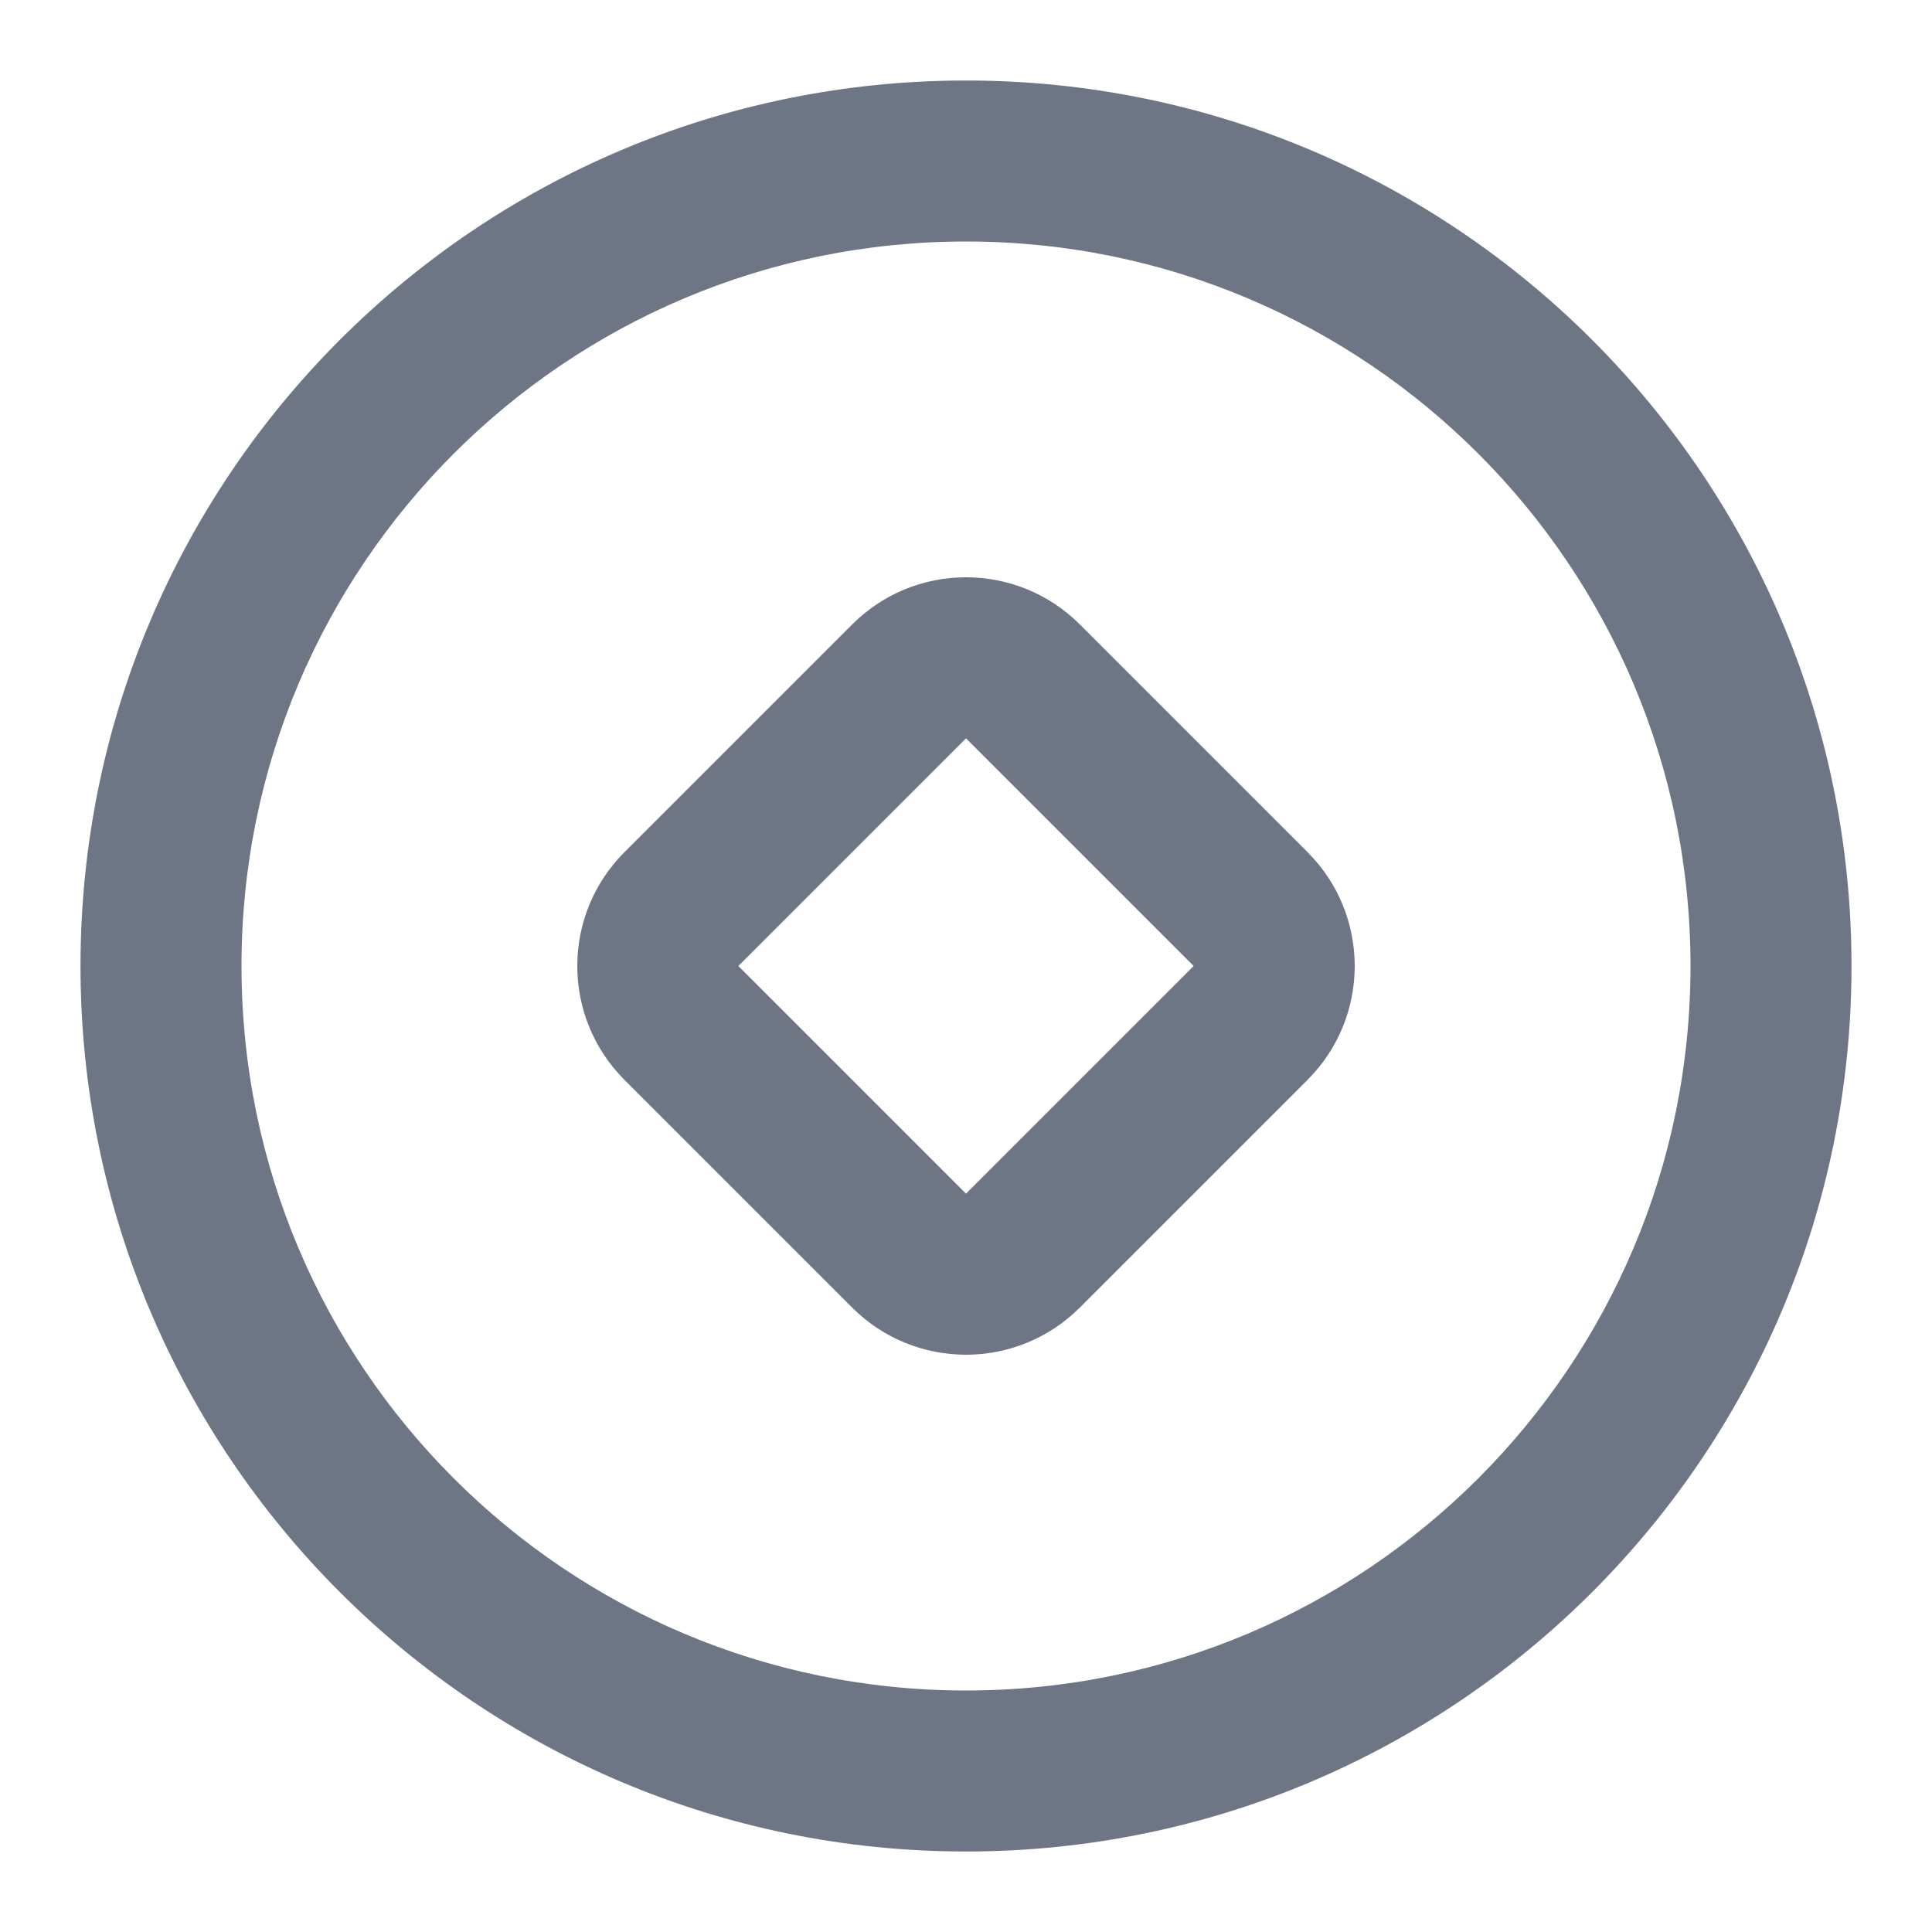 <?xml version="1.0" encoding="UTF-8"?>
<svg width="24px" height="24px" viewBox="0 0 24 24" version="1.1" xmlns="http://www.w3.org/2000/svg" xmlns:xlink="http://www.w3.org/1999/xlink">
    <title>帮助中心图标备份 38</title>
    <g id="扩展程序" stroke="none" stroke-width="1" fill="none" fill-rule="evenodd">
        <g id="设置" transform="translate(-40, -355)" fill="#6E7585" fill-rule="nonzero">
            <g id="编组-6备份-7" transform="translate(20, 171)">
                <g id="编组-4备份-25" transform="translate(20, 168)">
                    <g id="默认法币" transform="translate(0, 16)">
                        <path d="M12,1 C18.075,1 23,5.925 23,12 C23,18.075 18.075,23 12,23 C5.925,23 1,18.075 1,12 C1,5.925 5.925,1 12,1 Z M12,3 C7.029,3 3,7.029 3,12 C3,16.971 7.029,21 12,21 C16.971,21 21,16.971 21,12 C21,7.029 16.971,3 12,3 Z M13.414,7.757 L16.243,10.586 C17.024,11.367 17.024,12.633 16.243,13.414 L13.414,16.243 C12.633,17.024 11.367,17.024 10.586,16.243 L7.757,13.414 C6.976,12.633 6.976,11.367 7.757,10.586 L10.586,7.757 C11.367,6.976 12.633,6.976 13.414,7.757 Z M12,9.172 L9.172,12 L12,14.828 L14.828,12 L12,9.172 Z" id="形状结合备份-4"></path>
                    </g>
                </g>
            </g>
        </g>
    </g>
</svg>